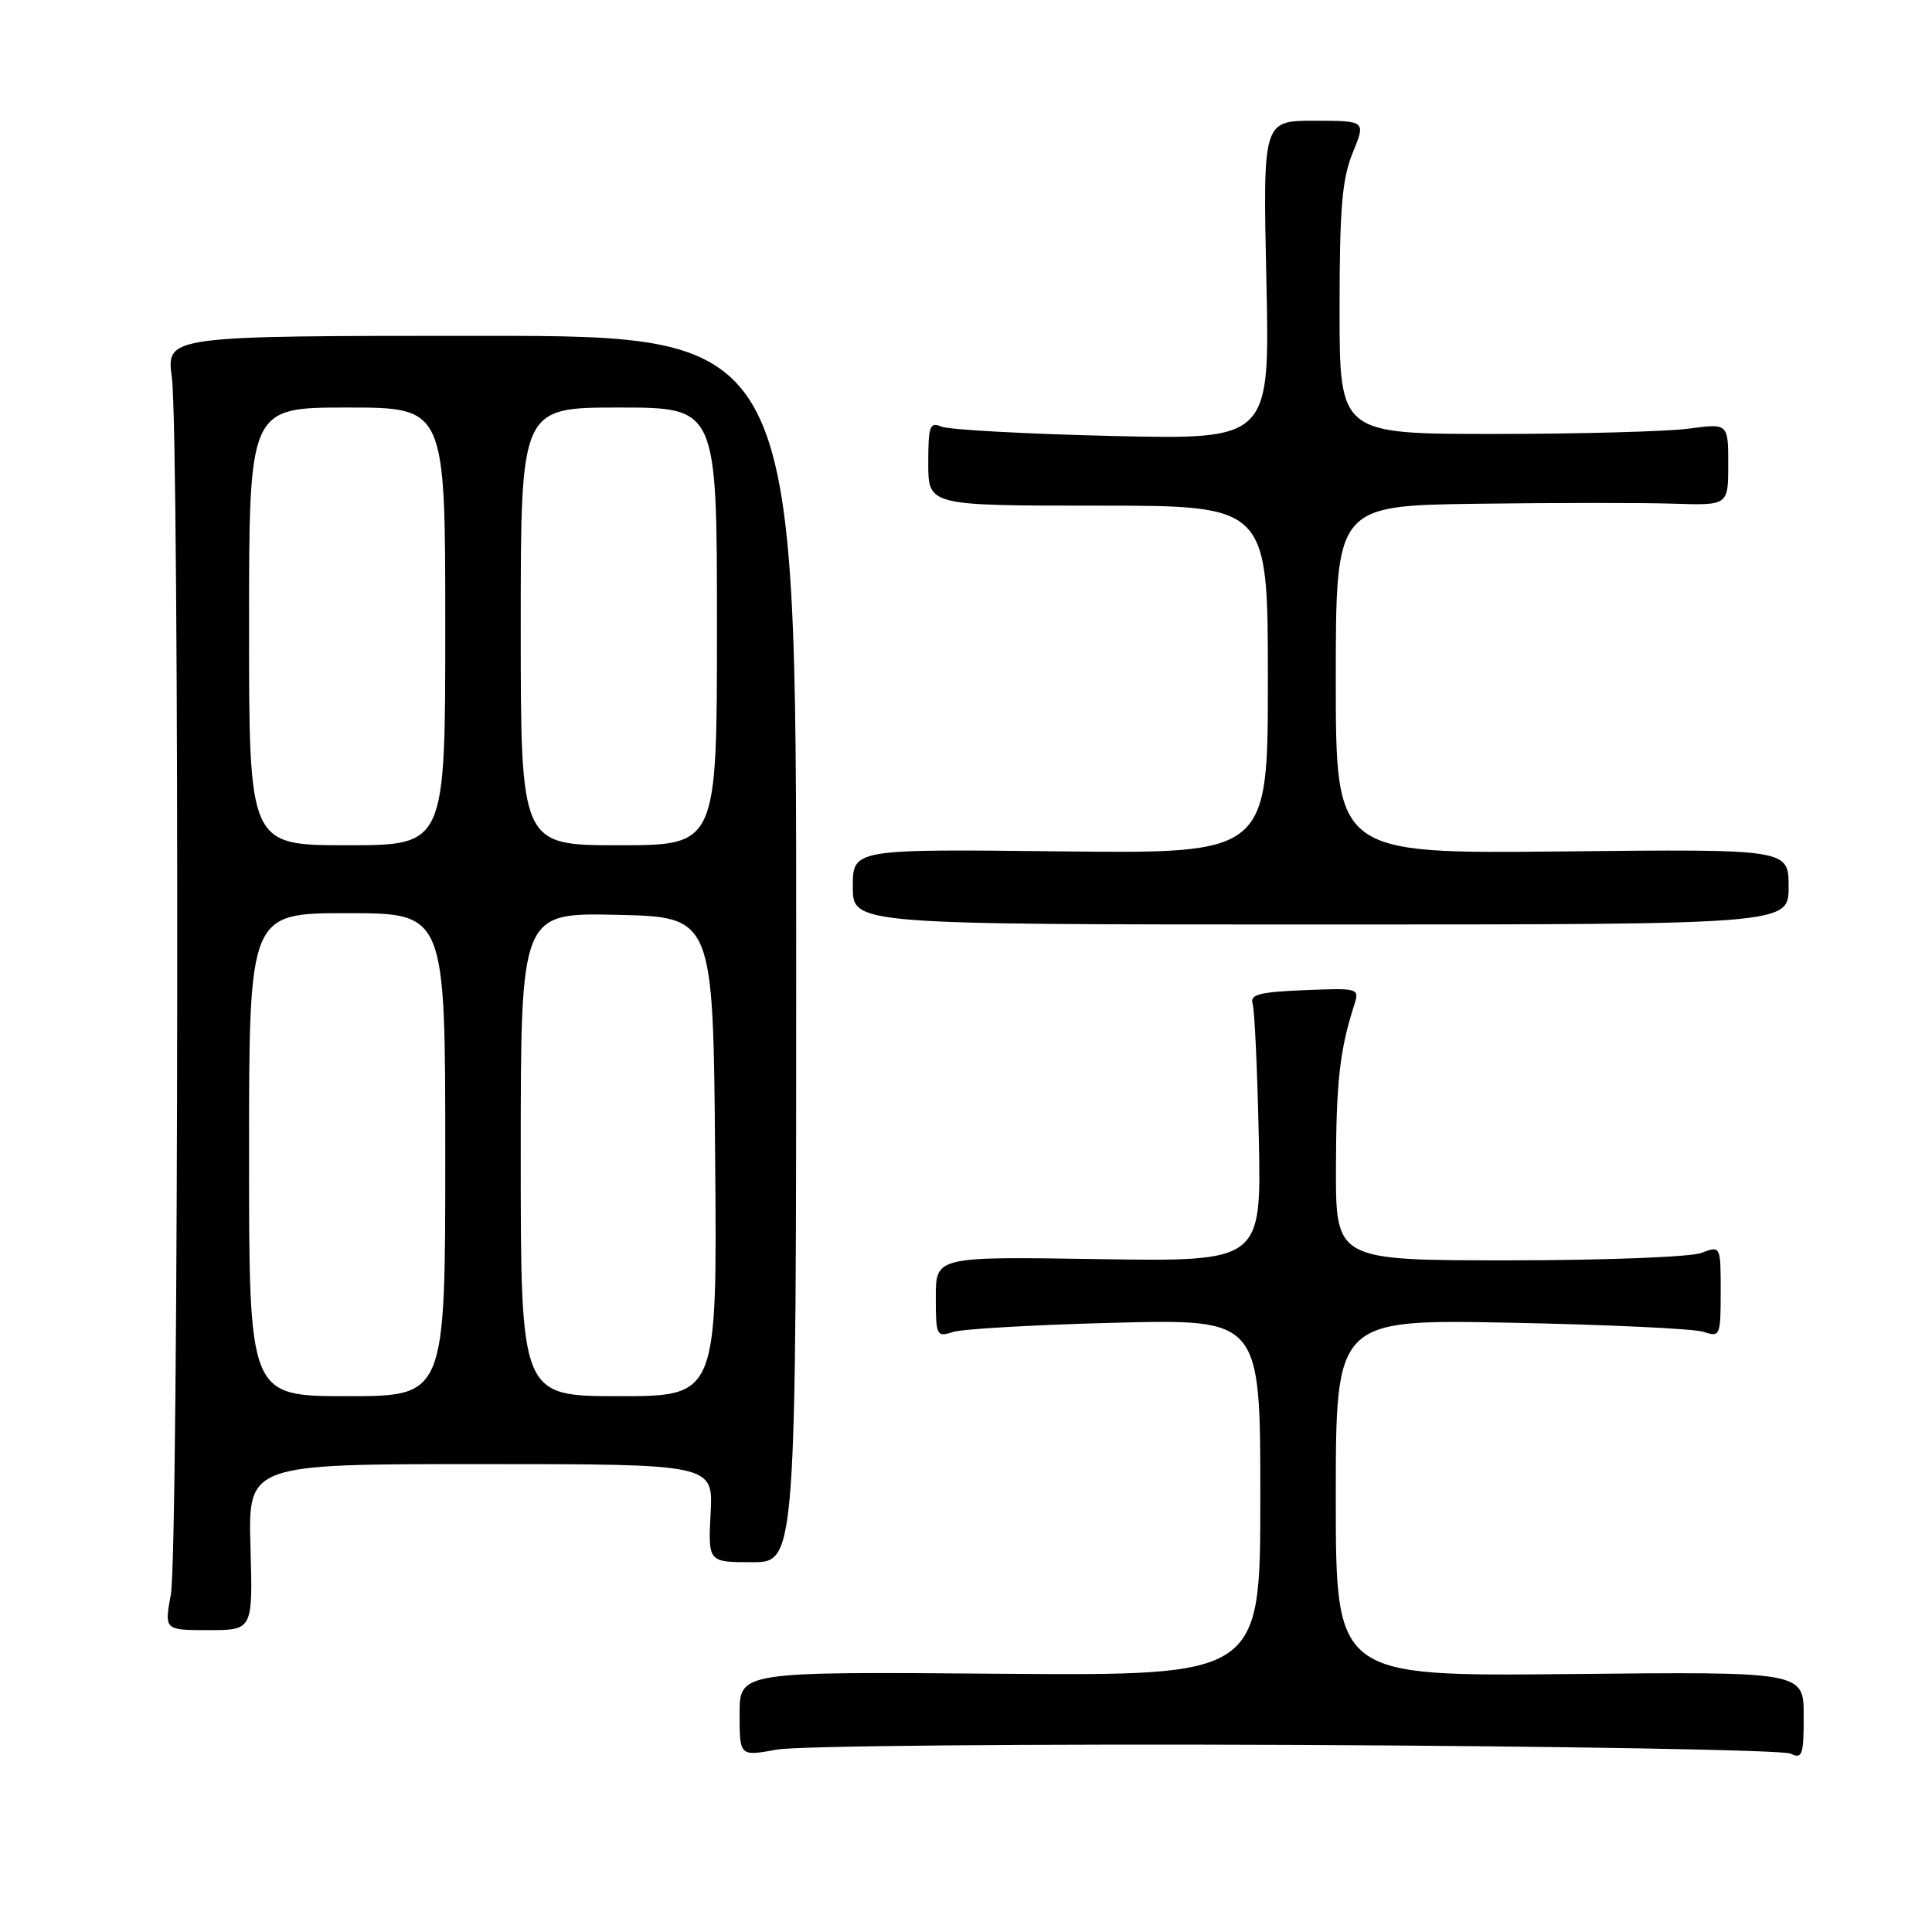 <?xml version="1.0" encoding="UTF-8" standalone="no"?>
<!DOCTYPE svg PUBLIC "-//W3C//DTD SVG 1.1//EN" "http://www.w3.org/Graphics/SVG/1.1/DTD/svg11.dtd" >
<svg xmlns="http://www.w3.org/2000/svg" xmlns:xlink="http://www.w3.org/1999/xlink" version="1.1" viewBox="0 0 256 256">
 <g >
 <path fill="currentColor"
d=" M 171.69 231.21 C 206.79 231.37 236.29 231.89 237.25 232.36 C 238.81 233.12 239.00 232.59 239.00 227.36 C 239.00 221.50 239.00 221.50 208.00 221.82 C 177.00 222.13 177.00 222.13 177.00 198.47 C 177.00 174.81 177.00 174.81 200.25 175.27 C 213.04 175.52 224.51 176.06 225.75 176.48 C 227.92 177.21 228.00 177.02 228.00 171.14 C 228.00 165.05 228.00 165.05 225.43 166.02 C 224.02 166.56 212.55 167.00 199.93 167.00 C 177.00 167.00 177.00 167.00 177.02 154.75 C 177.05 143.40 177.52 139.15 179.43 133.20 C 180.16 130.94 180.08 130.91 172.83 131.20 C 166.85 131.45 165.59 131.78 165.98 133.00 C 166.24 133.82 166.61 141.85 166.80 150.84 C 167.14 167.17 167.14 167.17 145.57 166.84 C 124.00 166.50 124.00 166.50 124.00 171.87 C 124.00 176.98 124.10 177.20 126.25 176.50 C 127.49 176.09 137.16 175.54 147.75 175.27 C 167.00 174.79 167.00 174.79 167.00 198.42 C 167.00 222.05 167.00 222.05 132.50 221.78 C 98.00 221.50 98.00 221.50 98.00 227.11 C 98.00 232.73 98.00 232.73 102.94 231.83 C 105.66 231.33 136.60 231.06 171.69 231.21 Z  M 33.19 205.00 C 32.88 194.00 32.88 194.00 63.69 194.00 C 94.50 194.00 94.50 194.00 94.16 200.50 C 93.83 207.00 93.83 207.00 99.66 207.00 C 105.50 207.00 105.50 207.00 105.50 125.75 C 105.50 44.50 105.50 44.50 63.77 44.50 C 22.04 44.50 22.04 44.50 22.77 50.00 C 23.80 57.79 23.68 205.51 22.64 211.25 C 21.77 216.00 21.77 216.00 27.64 216.00 C 33.50 216.00 33.50 216.00 33.19 205.00 Z  M 237.00 117.50 C 237.00 112.50 237.00 112.50 207.00 112.82 C 177.00 113.13 177.00 113.13 177.00 90.07 C 177.00 67.00 177.00 67.00 195.75 66.75 C 206.06 66.61 217.76 66.61 221.75 66.74 C 229.00 66.97 229.00 66.97 229.00 61.53 C 229.00 56.09 229.00 56.09 223.75 56.80 C 220.86 57.18 209.28 57.50 198.00 57.50 C 177.50 57.50 177.50 57.50 177.50 41.00 C 177.50 27.61 177.83 23.70 179.24 20.25 C 180.98 16.00 180.98 16.00 174.16 16.00 C 167.34 16.00 167.34 16.00 167.80 37.13 C 168.27 58.25 168.27 58.25 147.39 57.77 C 135.90 57.50 125.71 56.94 124.75 56.53 C 123.20 55.87 123.00 56.44 123.00 61.39 C 123.00 67.00 123.00 67.00 145.50 67.00 C 168.00 67.00 168.00 67.00 168.00 90.06 C 168.00 113.12 168.00 113.12 140.50 112.81 C 113.00 112.50 113.00 112.50 113.00 117.50 C 113.00 122.50 113.00 122.50 175.00 122.50 C 237.00 122.50 237.00 122.50 237.00 117.50 Z  M 33.00 153.00 C 33.00 121.00 33.00 121.00 46.00 121.00 C 59.00 121.00 59.00 121.00 59.00 153.00 C 59.00 185.00 59.00 185.00 46.00 185.00 C 33.00 185.00 33.00 185.00 33.00 153.00 Z  M 69.00 152.97 C 69.00 120.94 69.00 120.94 81.75 121.22 C 94.50 121.50 94.50 121.50 94.76 153.25 C 95.03 185.00 95.03 185.00 82.01 185.00 C 69.00 185.00 69.00 185.00 69.00 152.97 Z  M 33.00 83.00 C 33.00 54.00 33.00 54.00 46.00 54.00 C 59.00 54.00 59.00 54.00 59.00 83.00 C 59.00 112.00 59.00 112.00 46.00 112.00 C 33.00 112.00 33.00 112.00 33.00 83.00 Z  M 69.00 83.00 C 69.00 54.00 69.00 54.00 82.00 54.00 C 95.00 54.00 95.00 54.00 95.00 83.00 C 95.00 112.00 95.00 112.00 82.00 112.00 C 69.00 112.00 69.00 112.00 69.00 83.00 Z "/>
</g>
</svg>